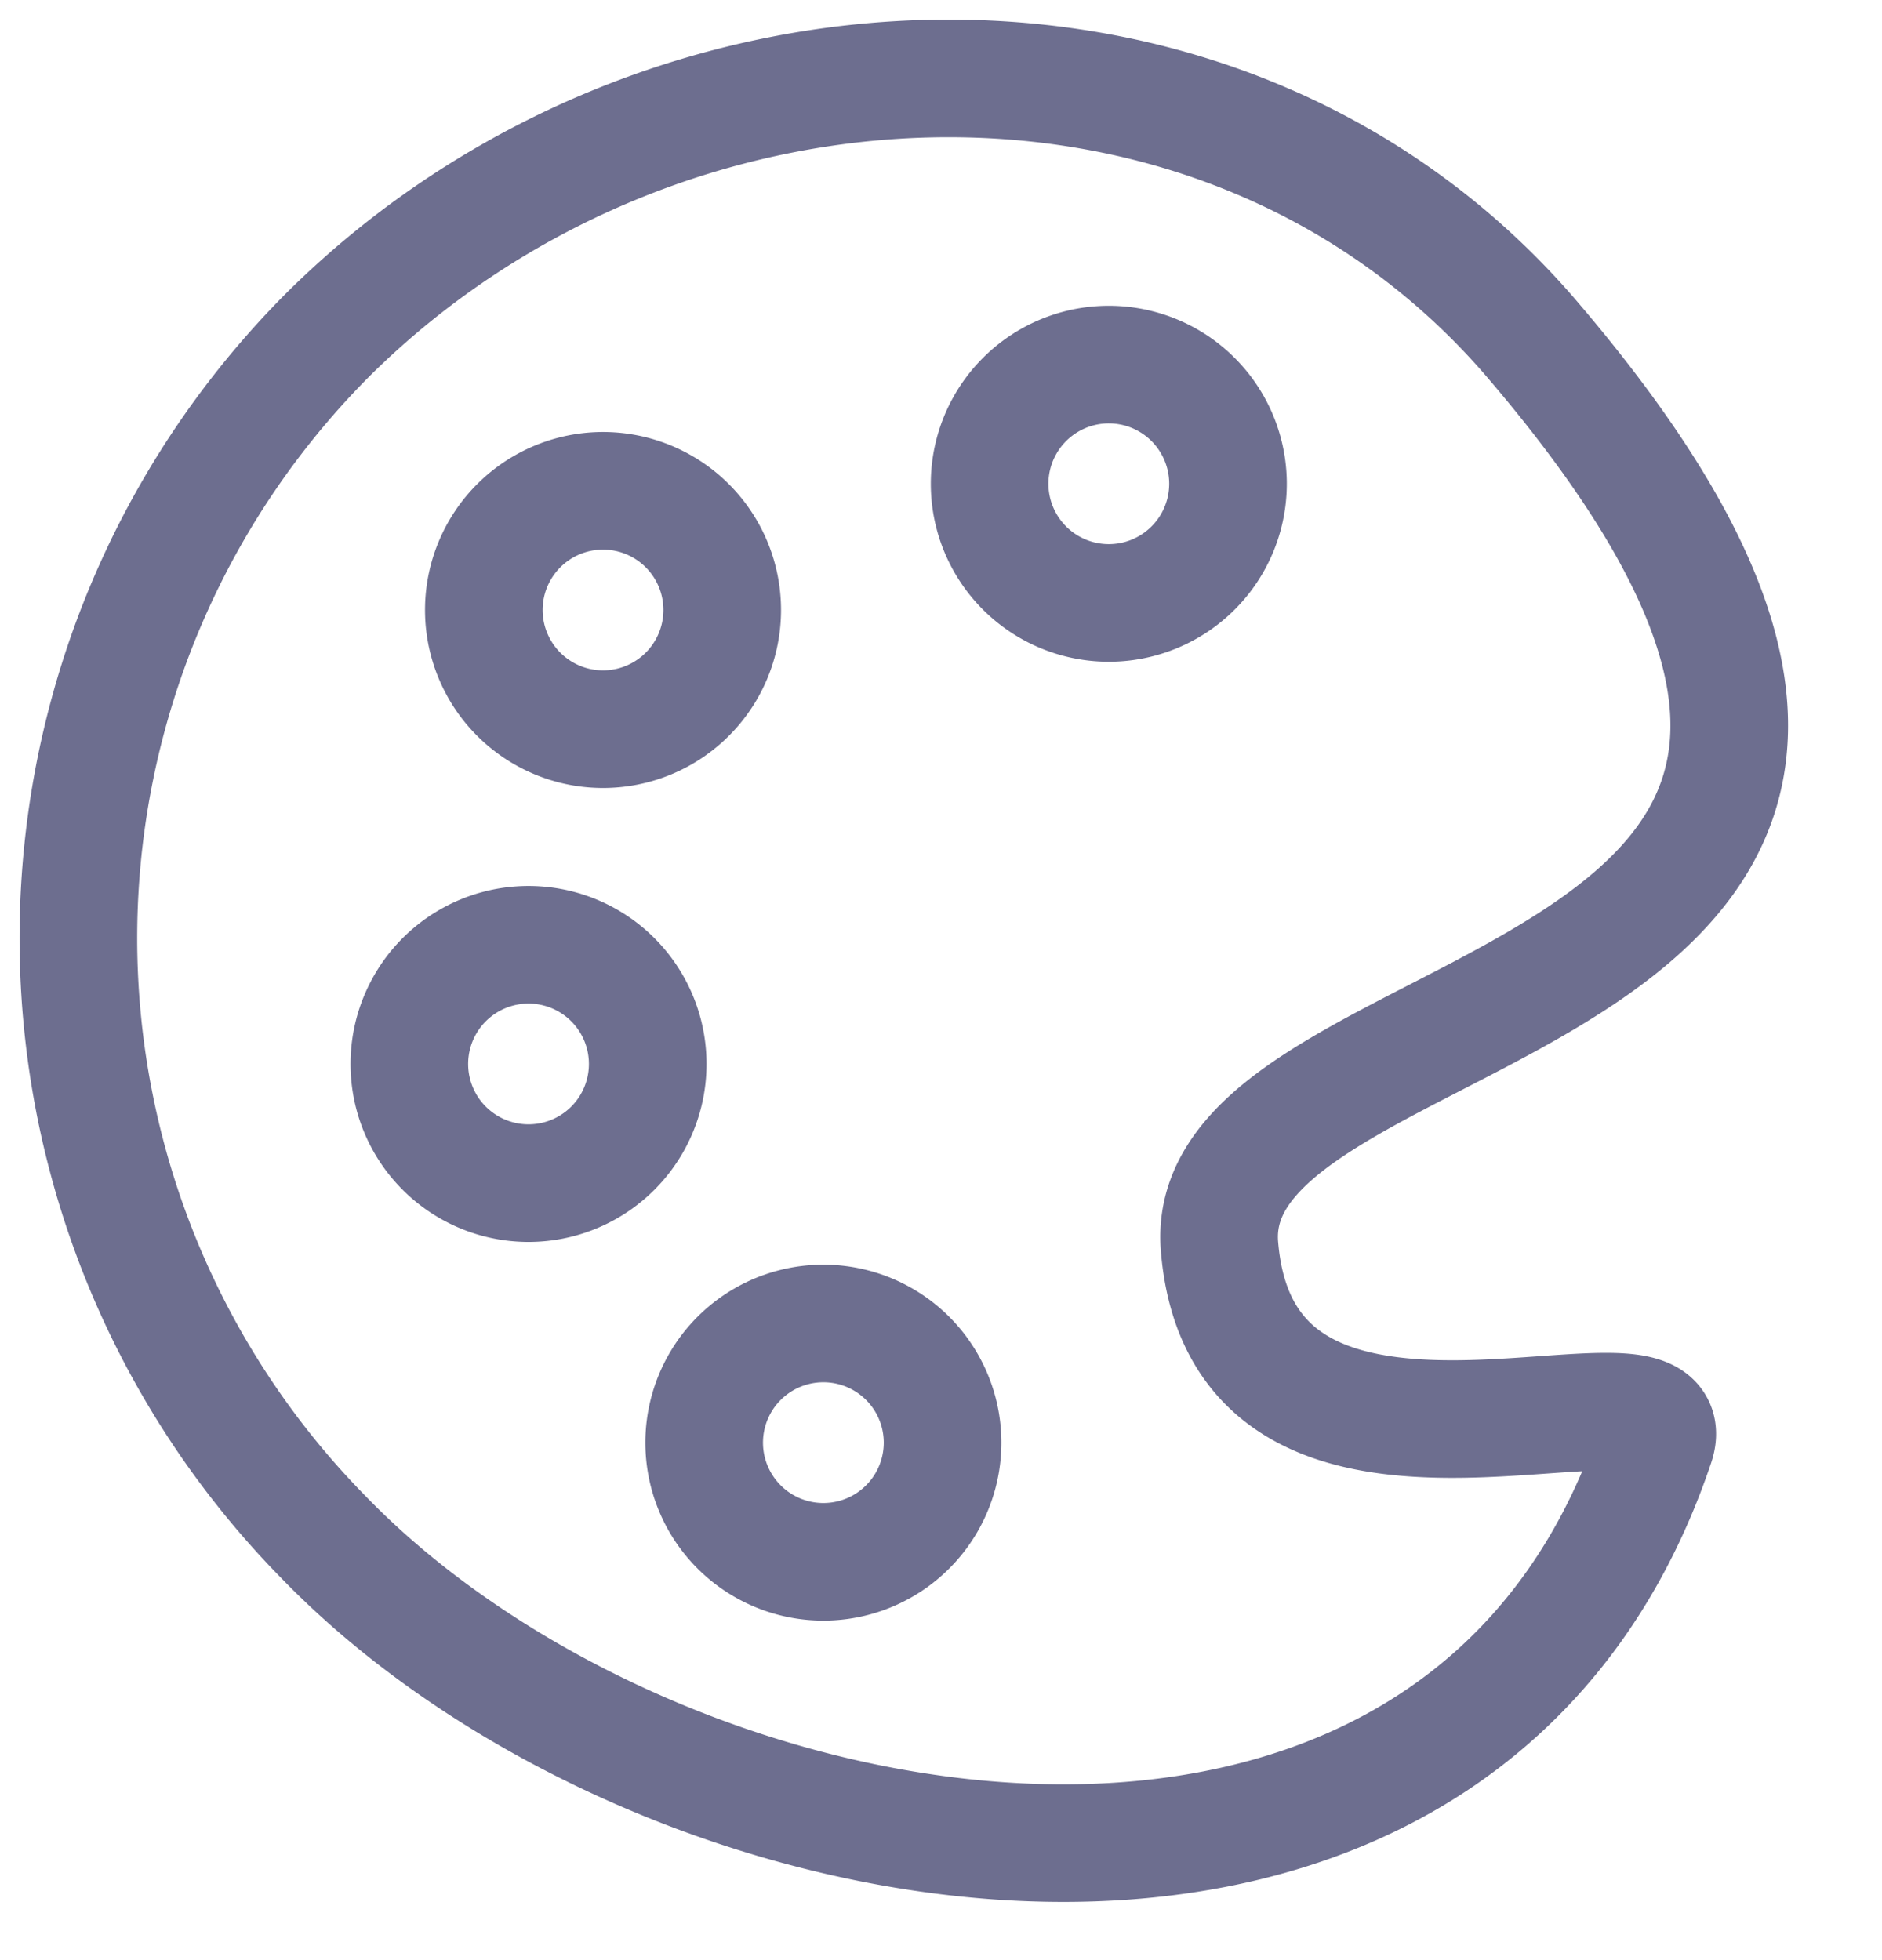 <svg xmlns="http://www.w3.org/2000/svg" width="24" height="25" fill="none" viewBox="0 0 24 25">
  <path
    stroke="#6D6E8F"
    stroke-linecap="round"
    stroke-linejoin="round"
    stroke-width="1.5"
    d="M15.55 15.88c.3 3.86 6 1.21 5.56 2.54-2.52 7.48-12.64 5.69-17 1.17a10.9 10.9 0 0 1 .08-15.33c4.23-4.19 11.36-4.5 15.29 0 7.63 8.86-4.17 8.18-3.93 11.62Z"
  />
  <path
    stroke="#6D6E8F"
    stroke-linecap="round"
    stroke-linejoin="round"
    stroke-width="1.5"
    d="M6.74 15.09a1.52 1.52 0 1 0 0-3.04 1.52 1.52 0 0 0 0 3.04Zm3.76 4.83a1.52 1.52 0 1 0 0-3.04 1.52 1.52 0 0 0 0 3.04Zm3.64-12.23a1.52 1.52 0 1 0 0-3.04 1.52 1.52 0 0 0 0 3.04ZM7.69 9.3a1.52 1.52 0 1 0 0-3.04 1.52 1.52 0 0 0 0 3.04Z"
  />
</svg>
